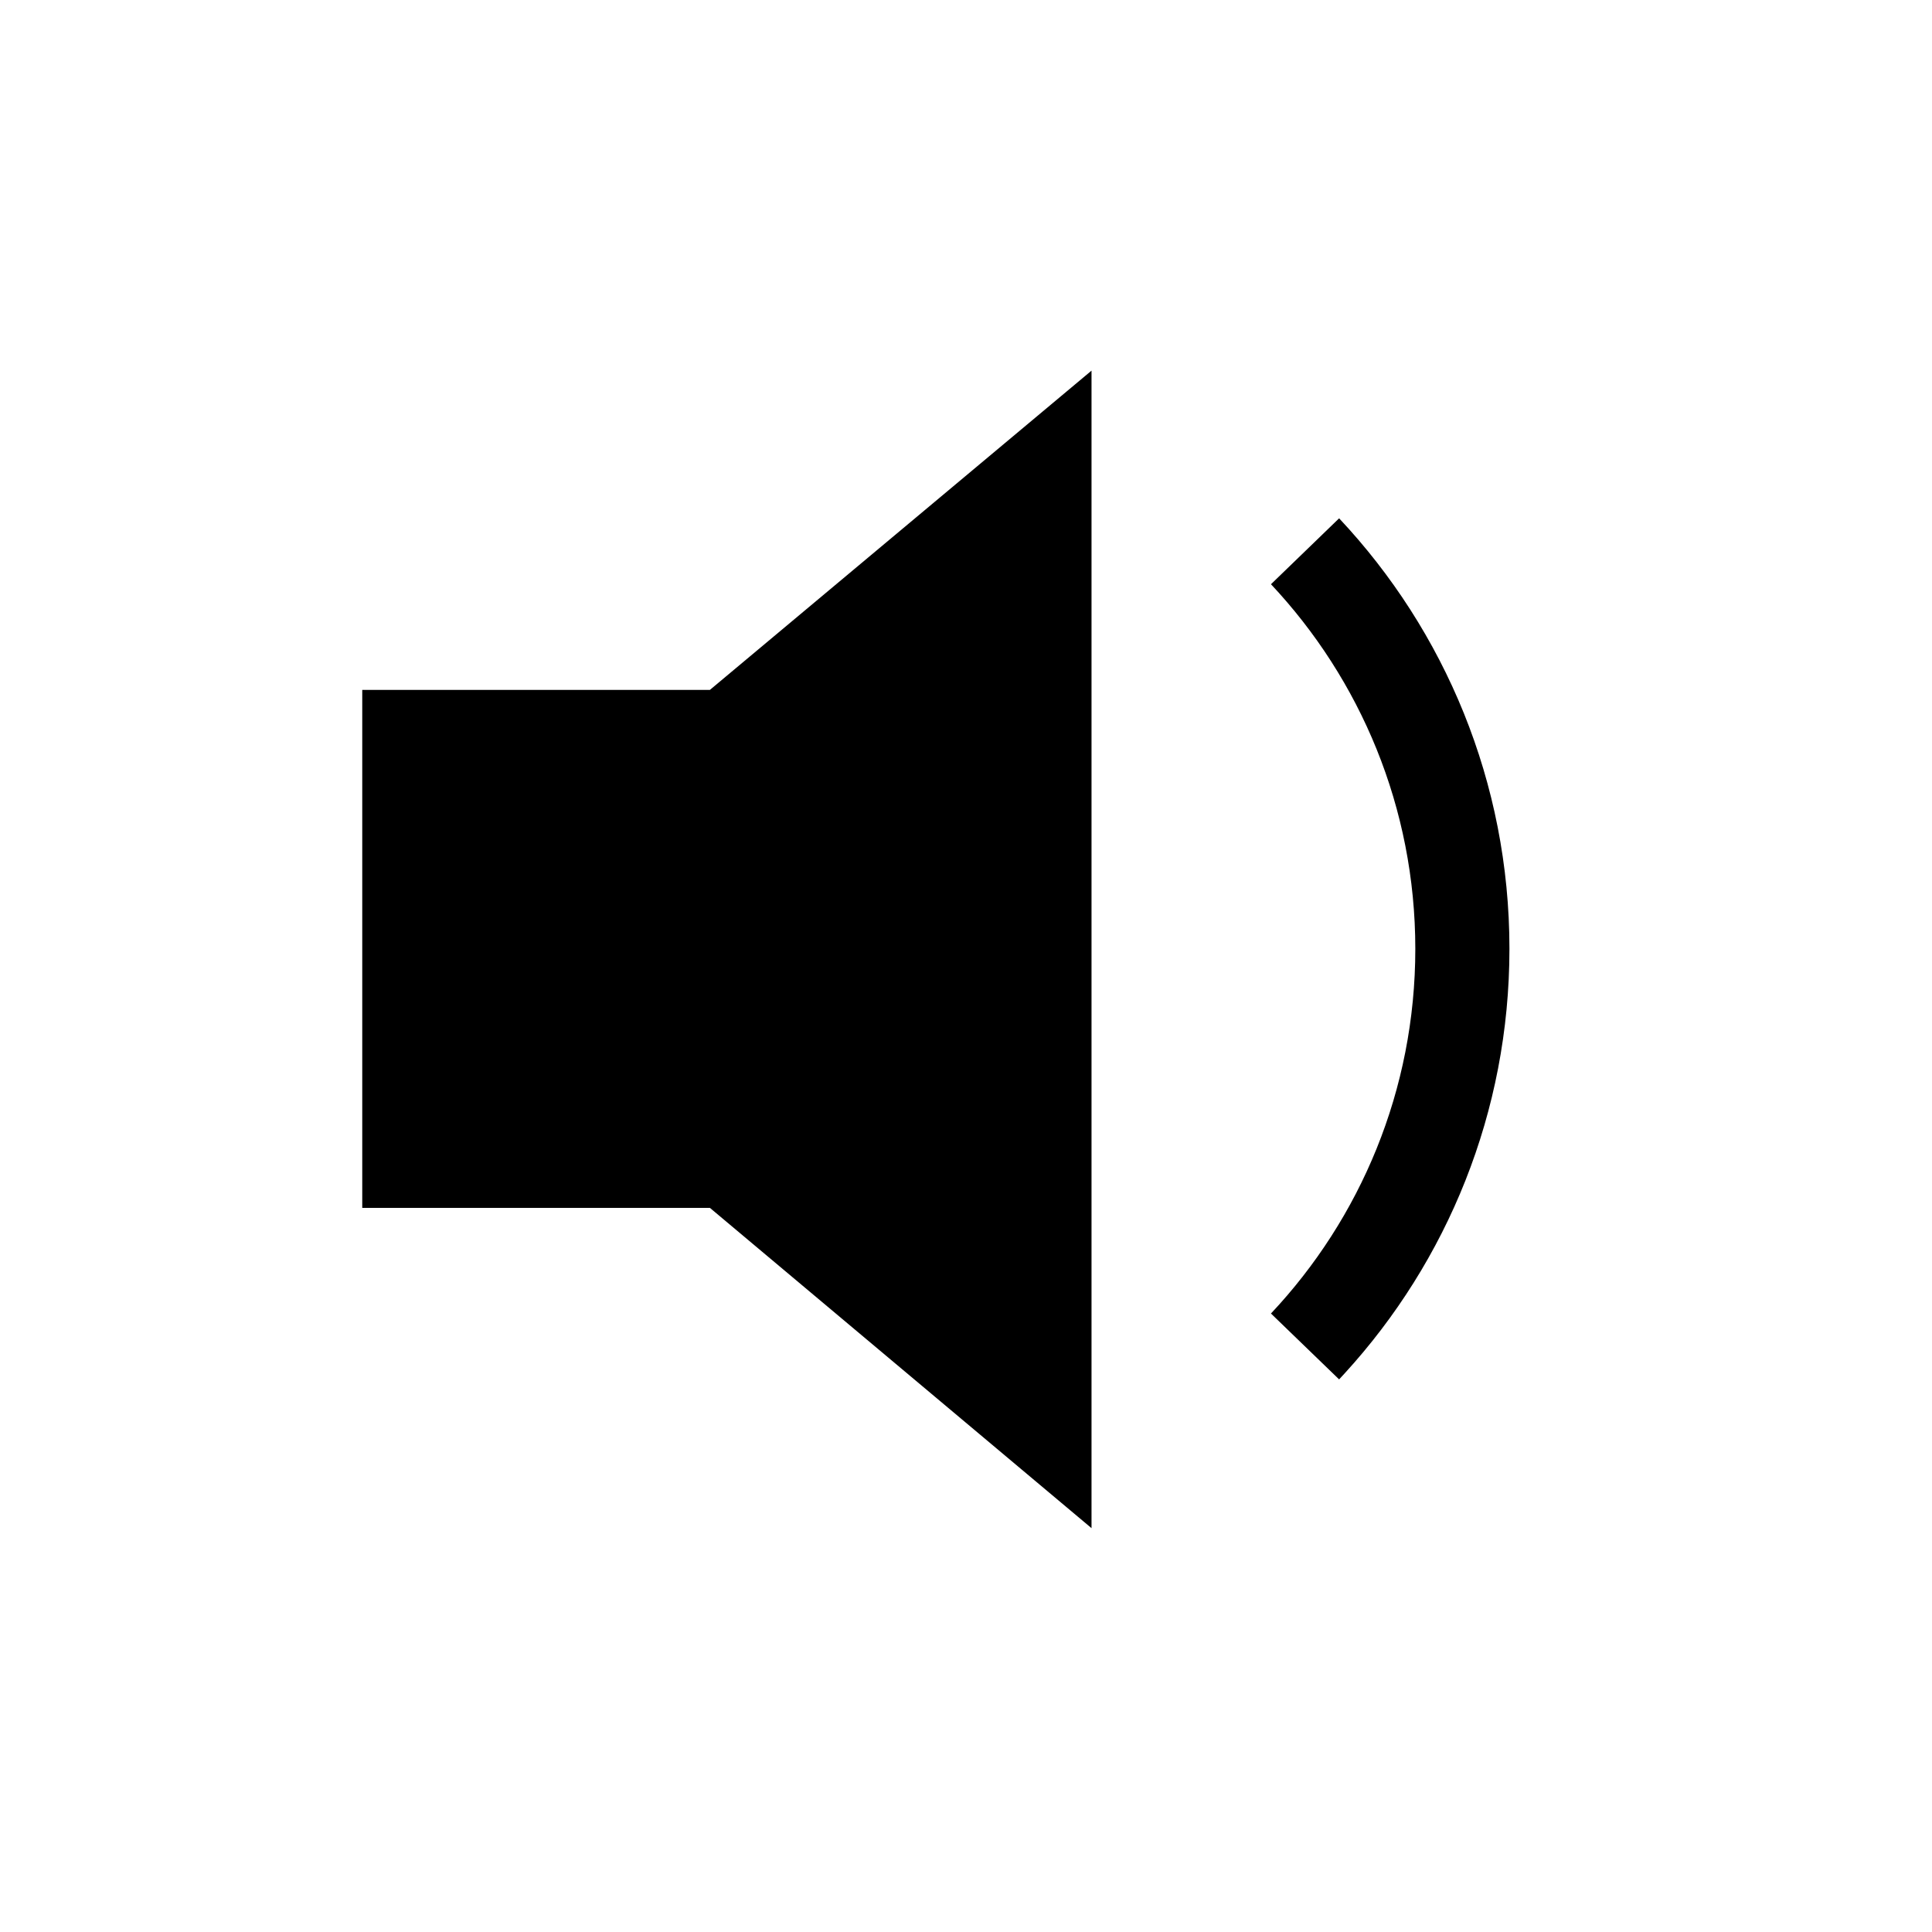 <svg width="32" height="32" viewBox="0 0 32 32" fill="none" xmlns="http://www.w3.org/2000/svg">
<path d="M18.079 6.139V25.311L11.758 20.006H6V11.427H11.758L18.079 6.139ZM22.18 8.585C23.927 10.445 25.001 12.954 25.001 15.715C25.001 18.424 23.968 20.892 22.274 22.745L22.18 22.847L21.051 21.756C22.532 20.181 23.442 18.055 23.442 15.717C23.442 13.378 22.532 11.252 21.047 9.672L21.051 9.677L22.18 8.585Z" fill="black"/>
</svg>
